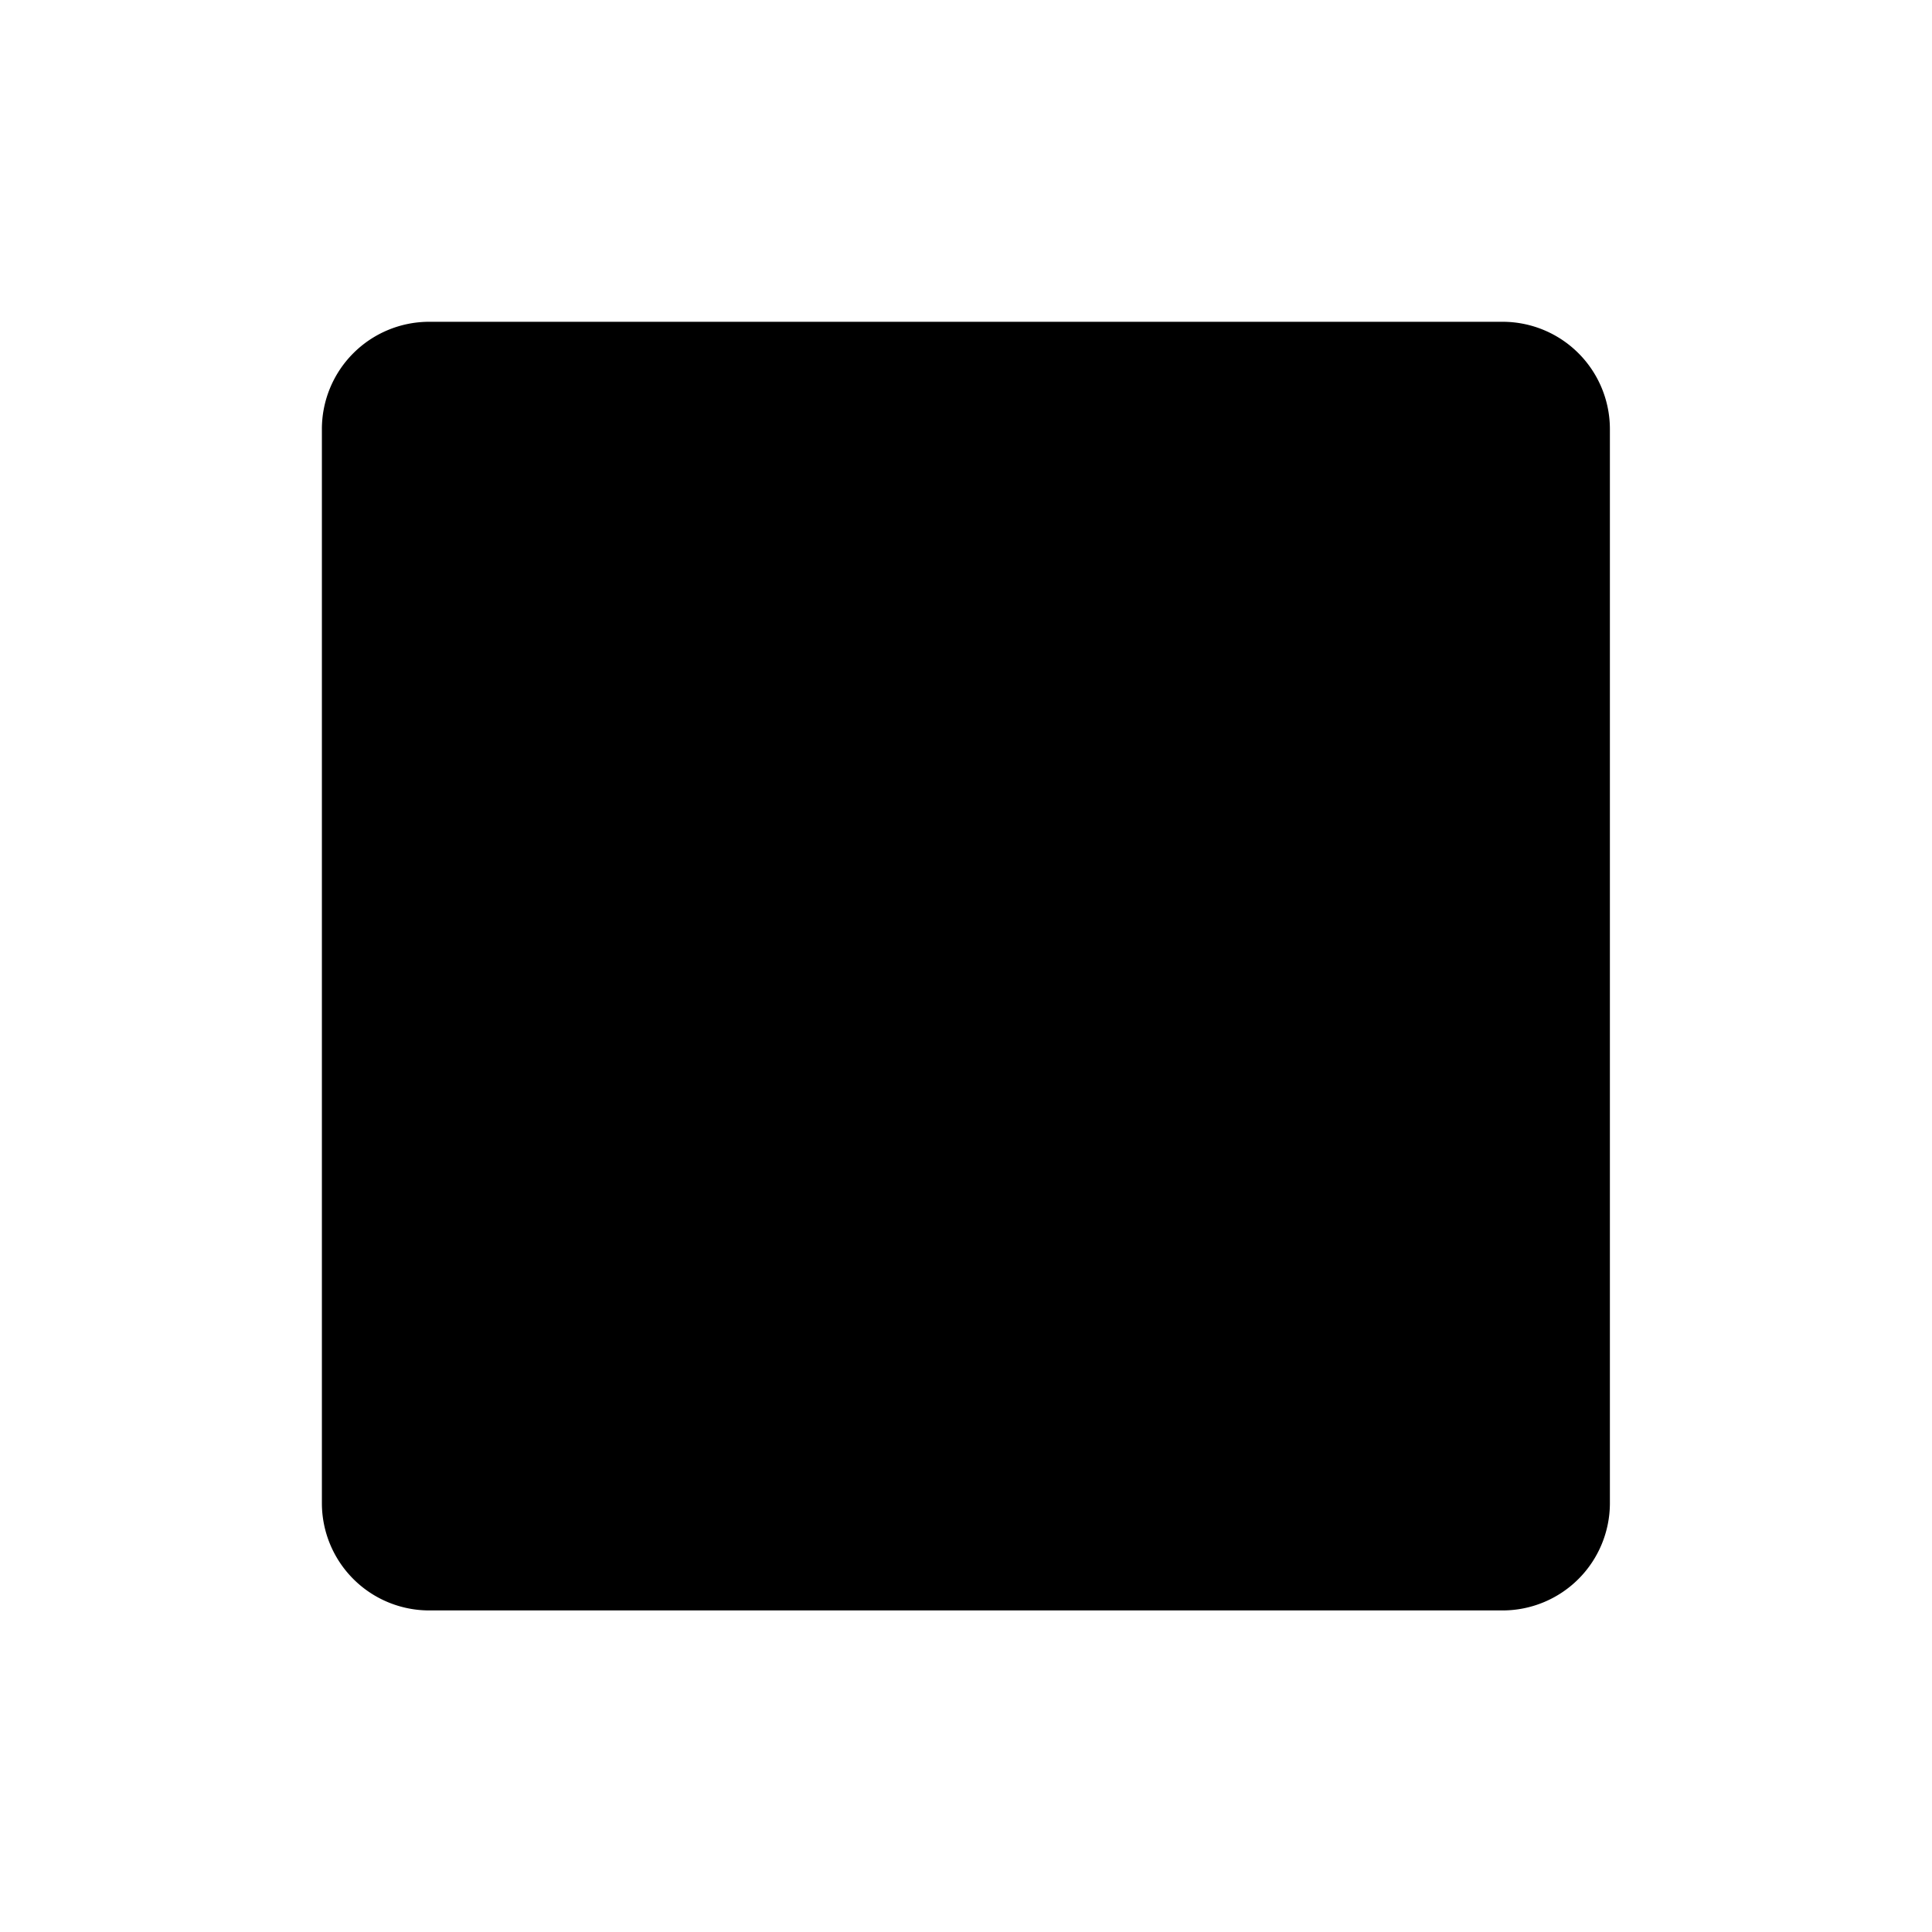 <svg xmlns="http://www.w3.org/2000/svg" width="18" height="18" viewBox="0 0 18 18"><defs><style>.b{fill:none}</style></defs><g class="a" transform="translate(-667 -393)"><g transform="translate(6 -962)"><path class="b" d="M18,0V18H0V0Z" transform="translate(661 1373) rotate(-90)"/></g><path class="c" d="M102.782,103.081h10a1,1,0,0,1,1,1v10.006a1,1,0,0,1-1,1h-10a1,1,0,0,1-1-1v-10A1,1,0,0,1,102.782,103.081Z" transform="translate(568.217 292.917)"/></g></svg>
